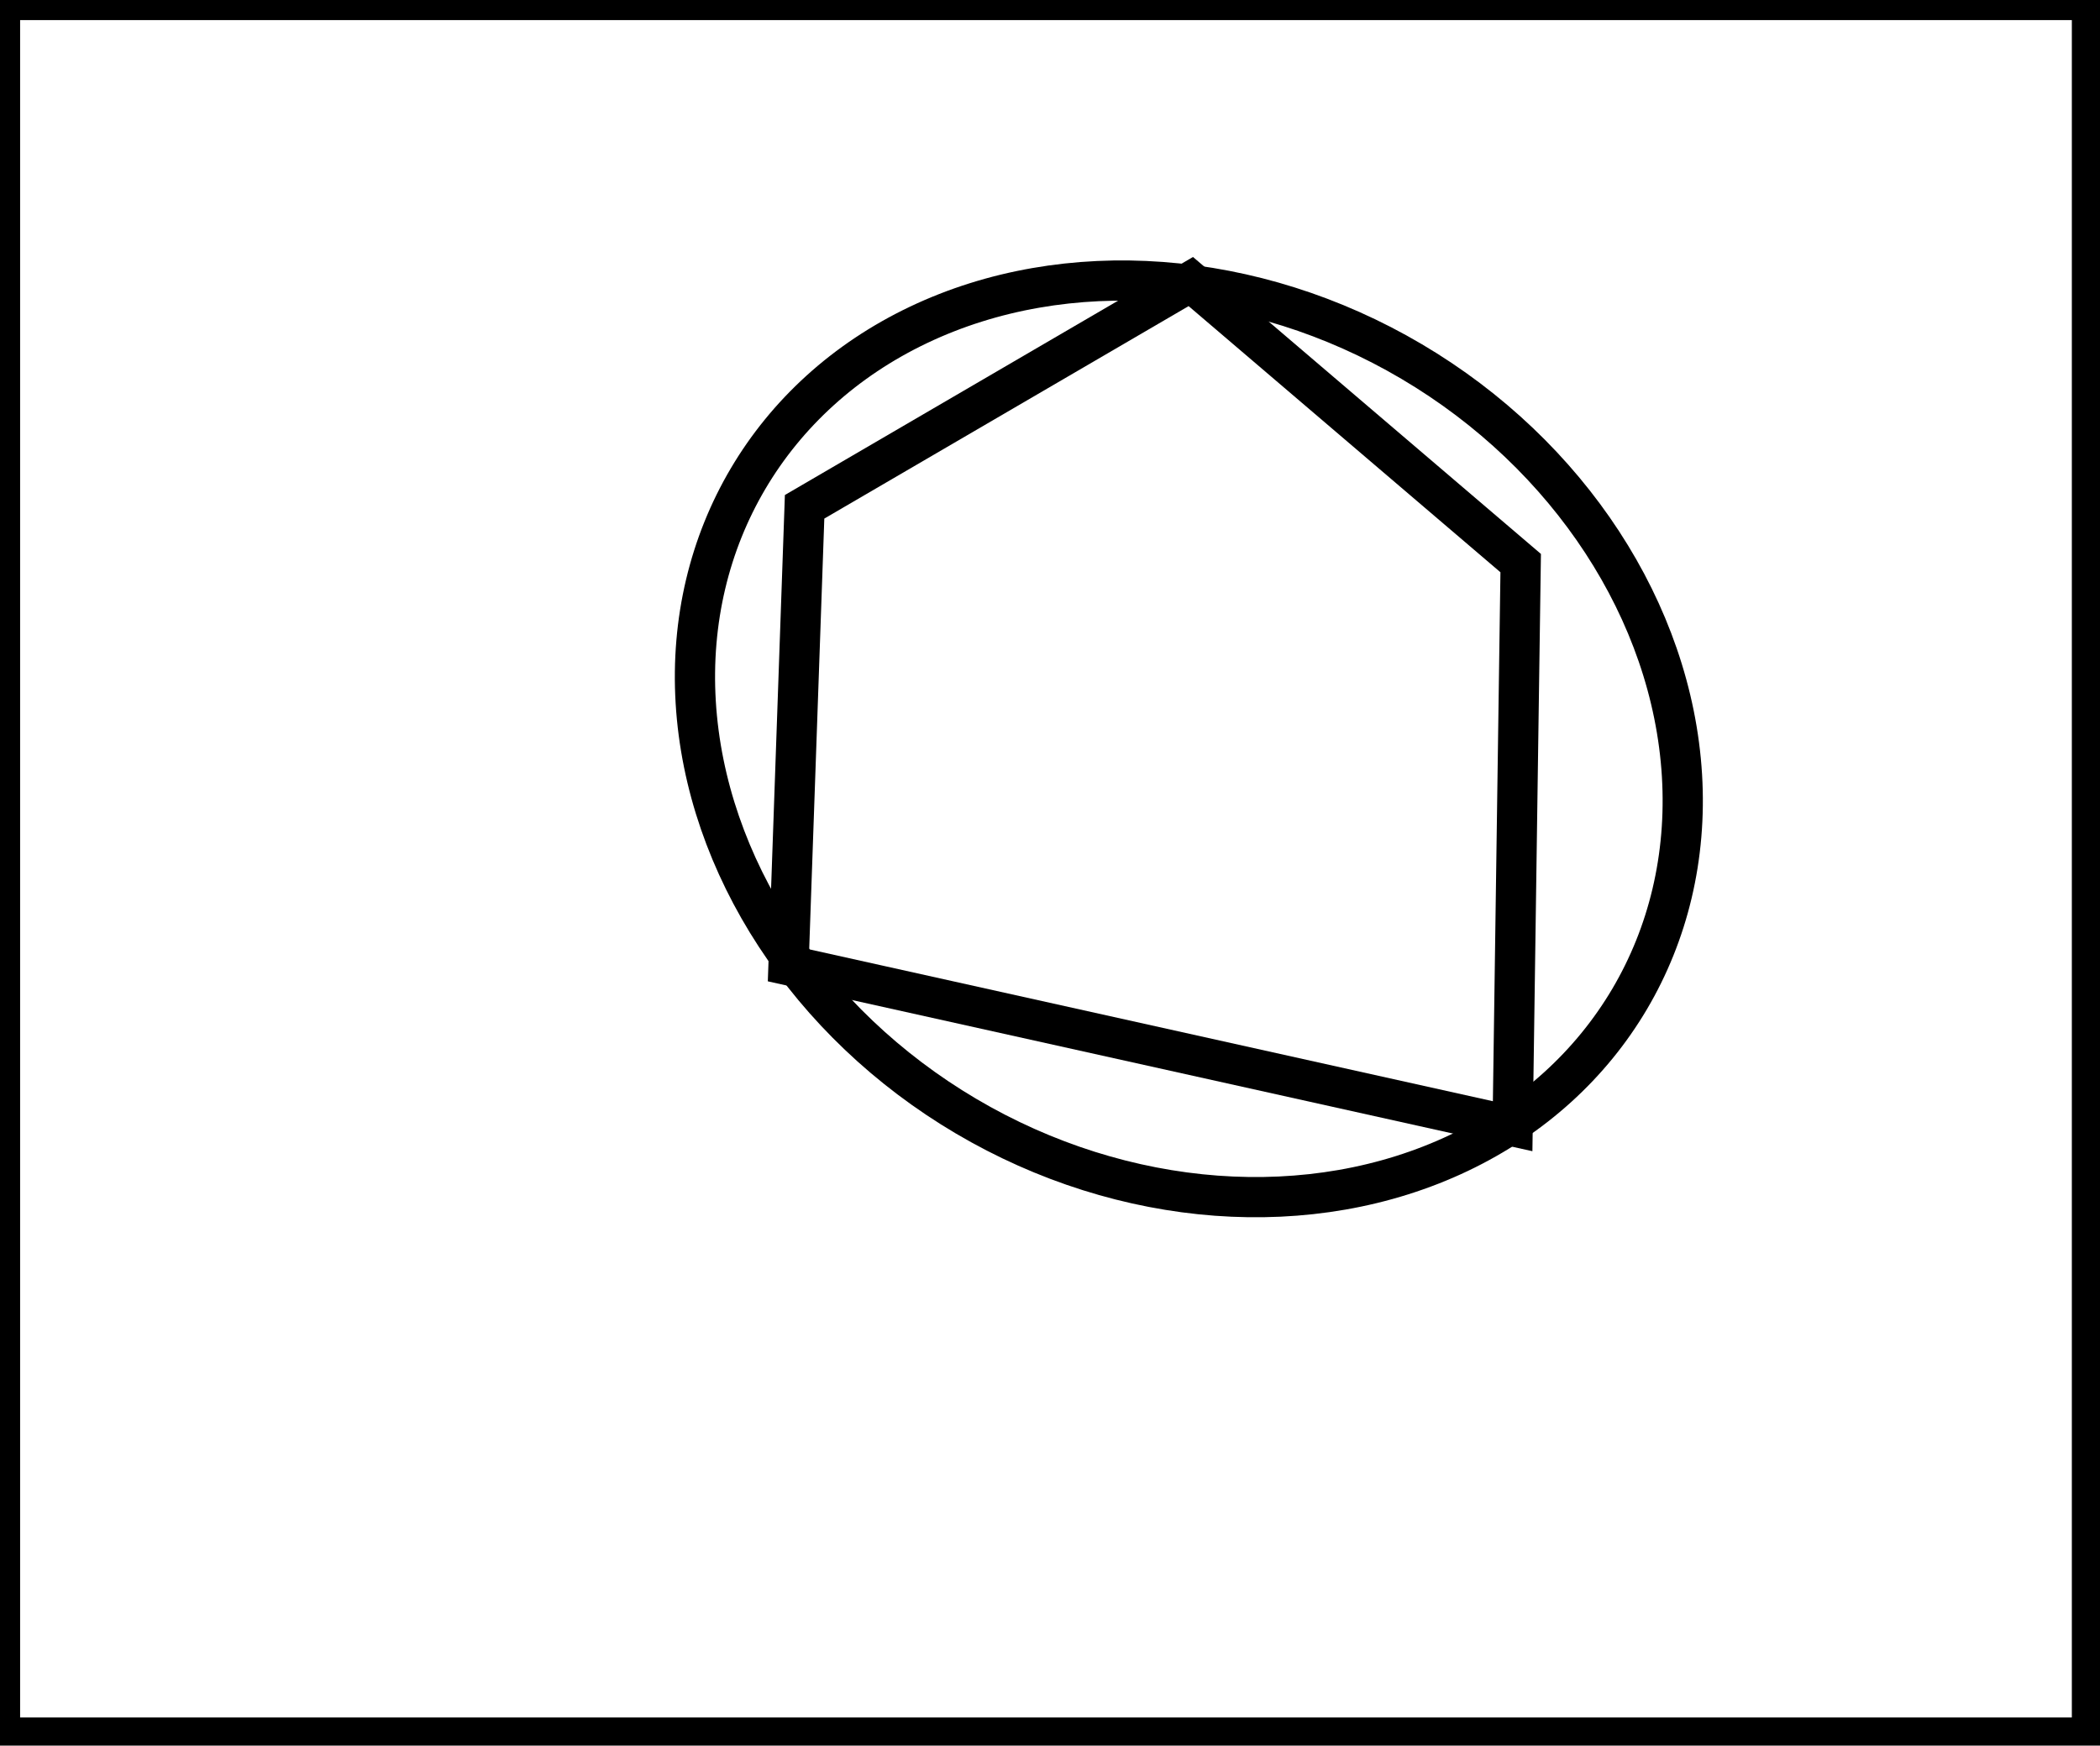 <?xml version="1.0" encoding="utf-8" ?>
<svg baseProfile="full" height="217" version="1.1" width="261" xmlns="http://www.w3.org/2000/svg" xmlns:ev="http://www.w3.org/2001/xml-events" xmlns:xlink="http://www.w3.org/1999/xlink"><defs /><rect fill="white" height="217" width="261" x="0" y="0" /><path d="M 100,63 L 98,120 L 188,140 L 189,70 L 148,35 Z" fill="none" stroke="black" stroke-width="5" /><ellipse cx="147.757" cy="91.847" fill="none" rx="54.468" ry="63.617" stroke="black" stroke-width="5" transform="rotate(120.552, 147.757, 91.847)" /><path d="M 0,0 L 0,216 L 260,216 L 260,0 Z" fill="none" stroke="black" stroke-width="5" /></svg>